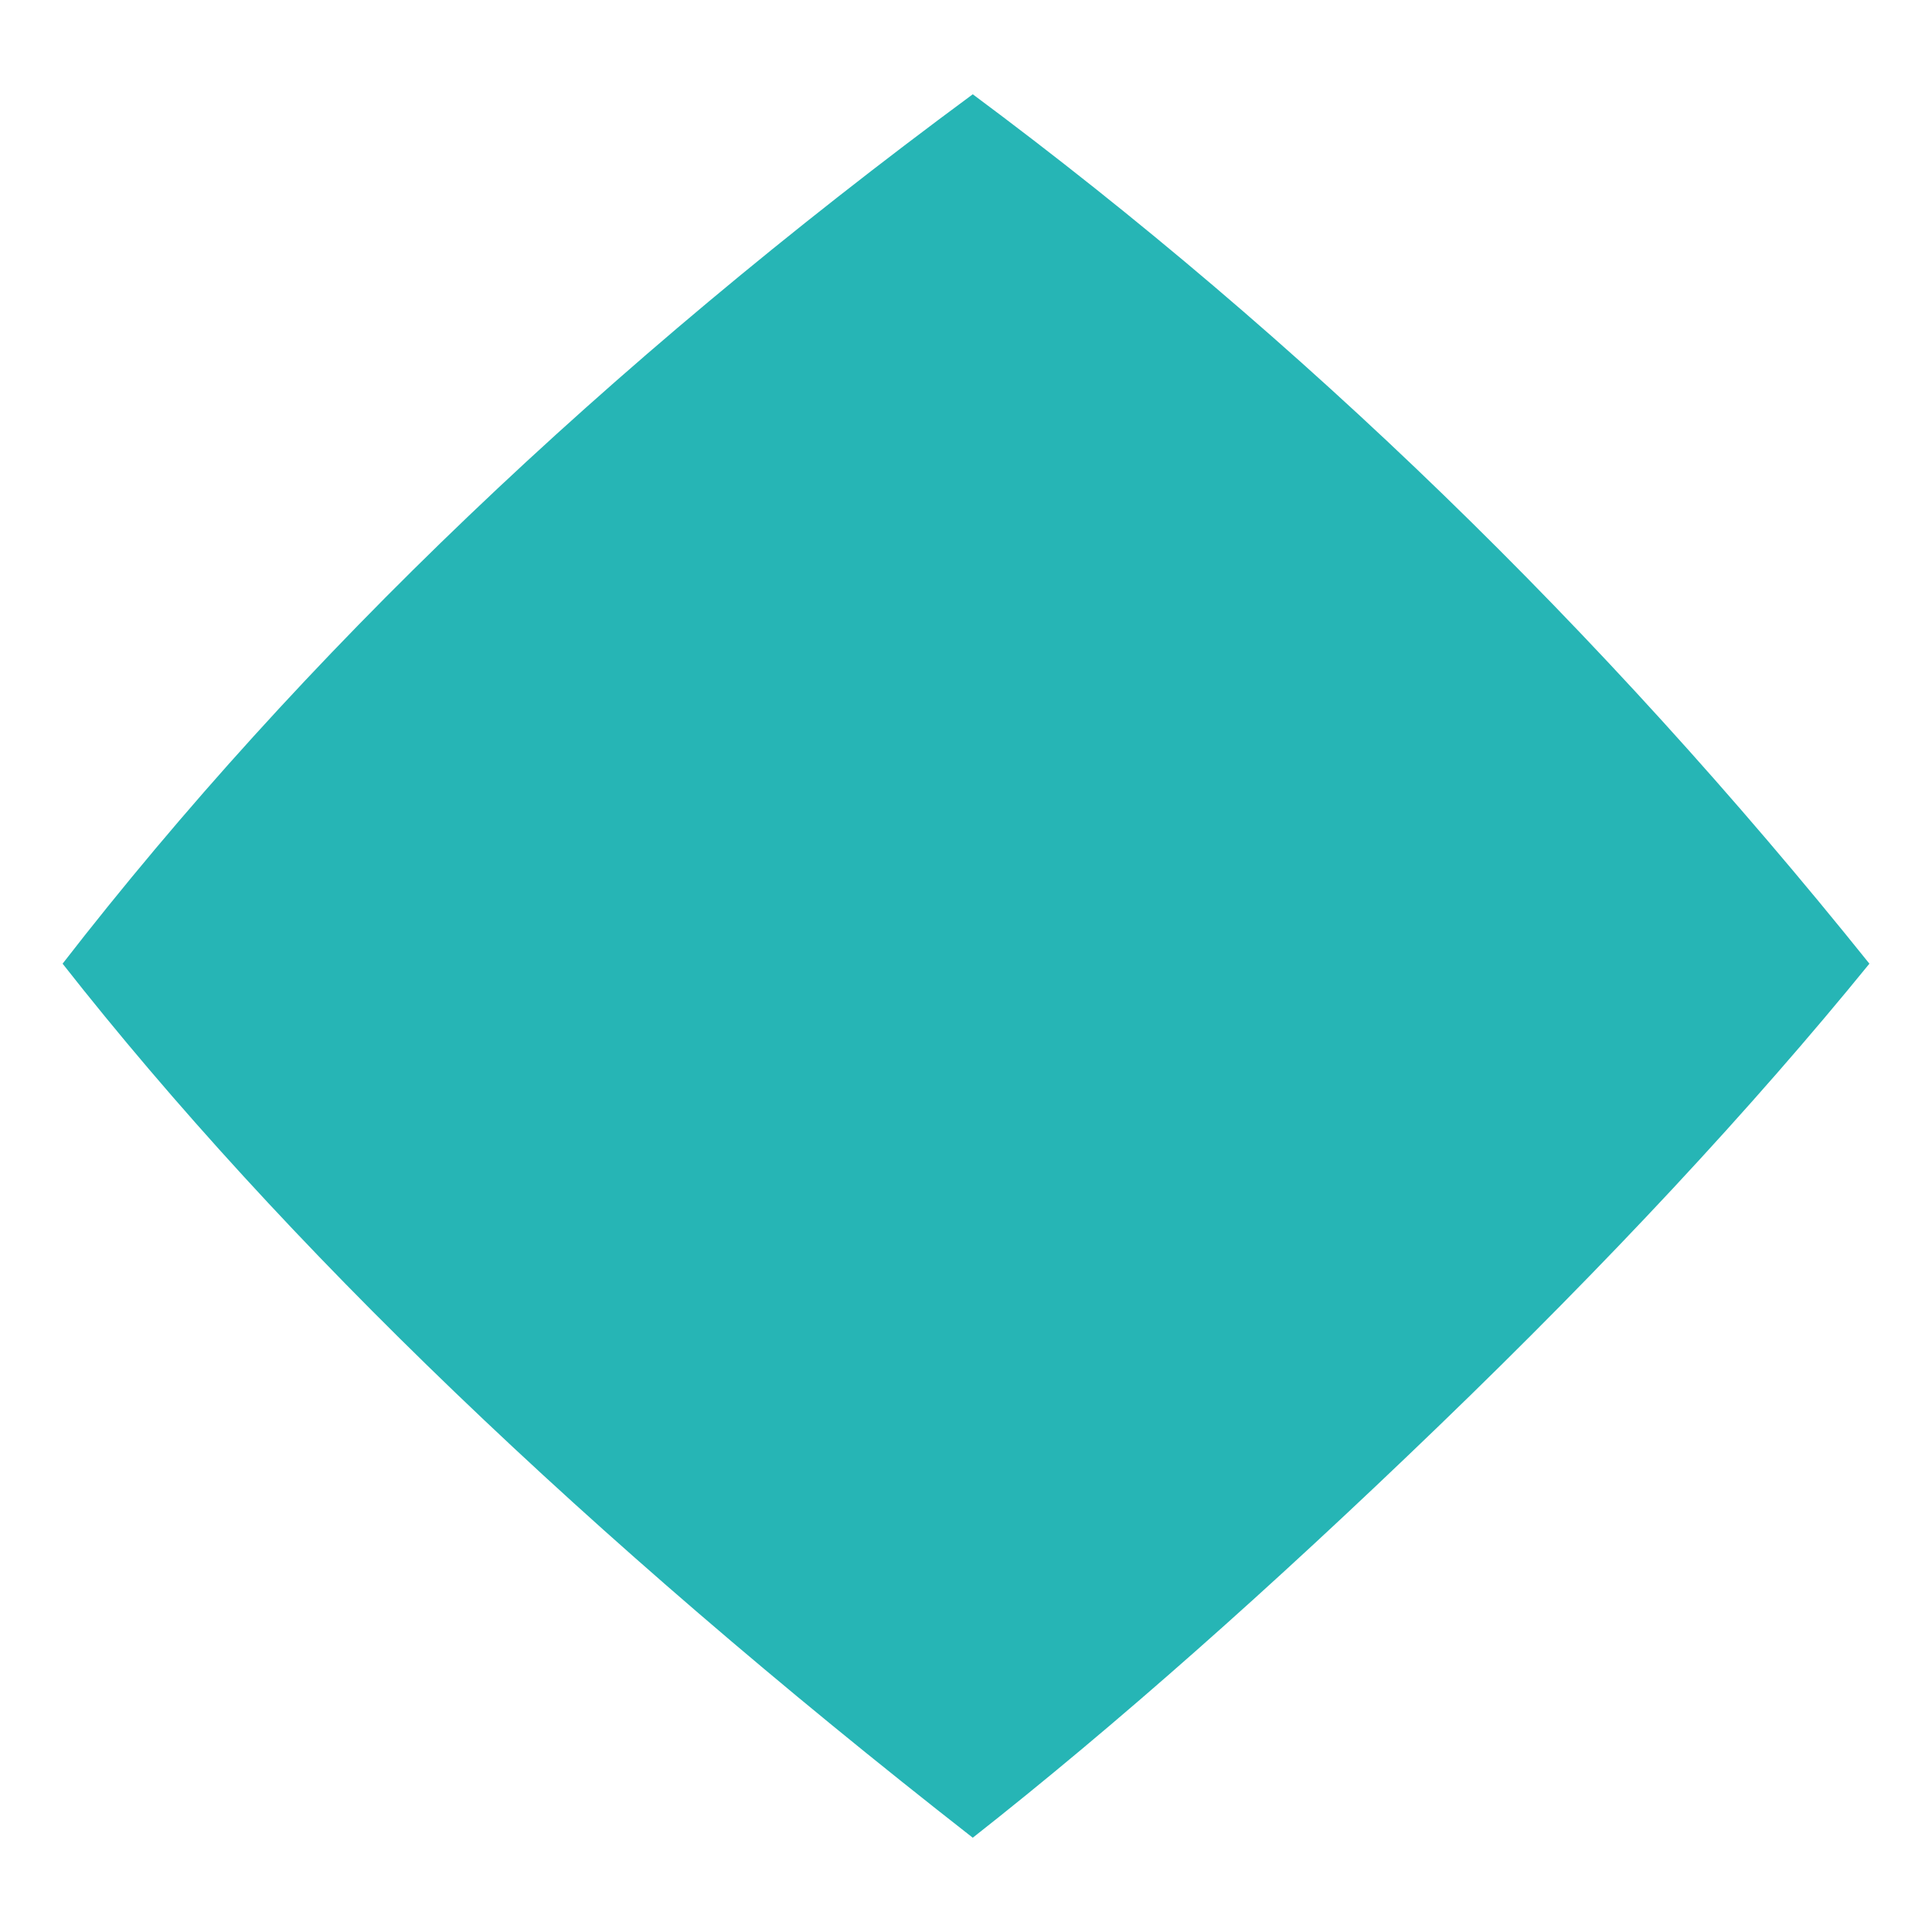<svg width="10" height="10" viewBox="0 0 10 10" fill="none" xmlns="http://www.w3.org/2000/svg">
<path d="M5.035 9.512C3.035 7.949 1.465 6.441 0.324 4.988C1.559 3.395 3.129 1.895 5.035 0.488C6.738 1.754 8.285 3.254 9.676 4.988C9.066 5.738 8.324 6.535 7.449 7.379C6.574 8.223 5.77 8.934 5.035 9.512Z" fill="#26B5B5"/>
</svg>
